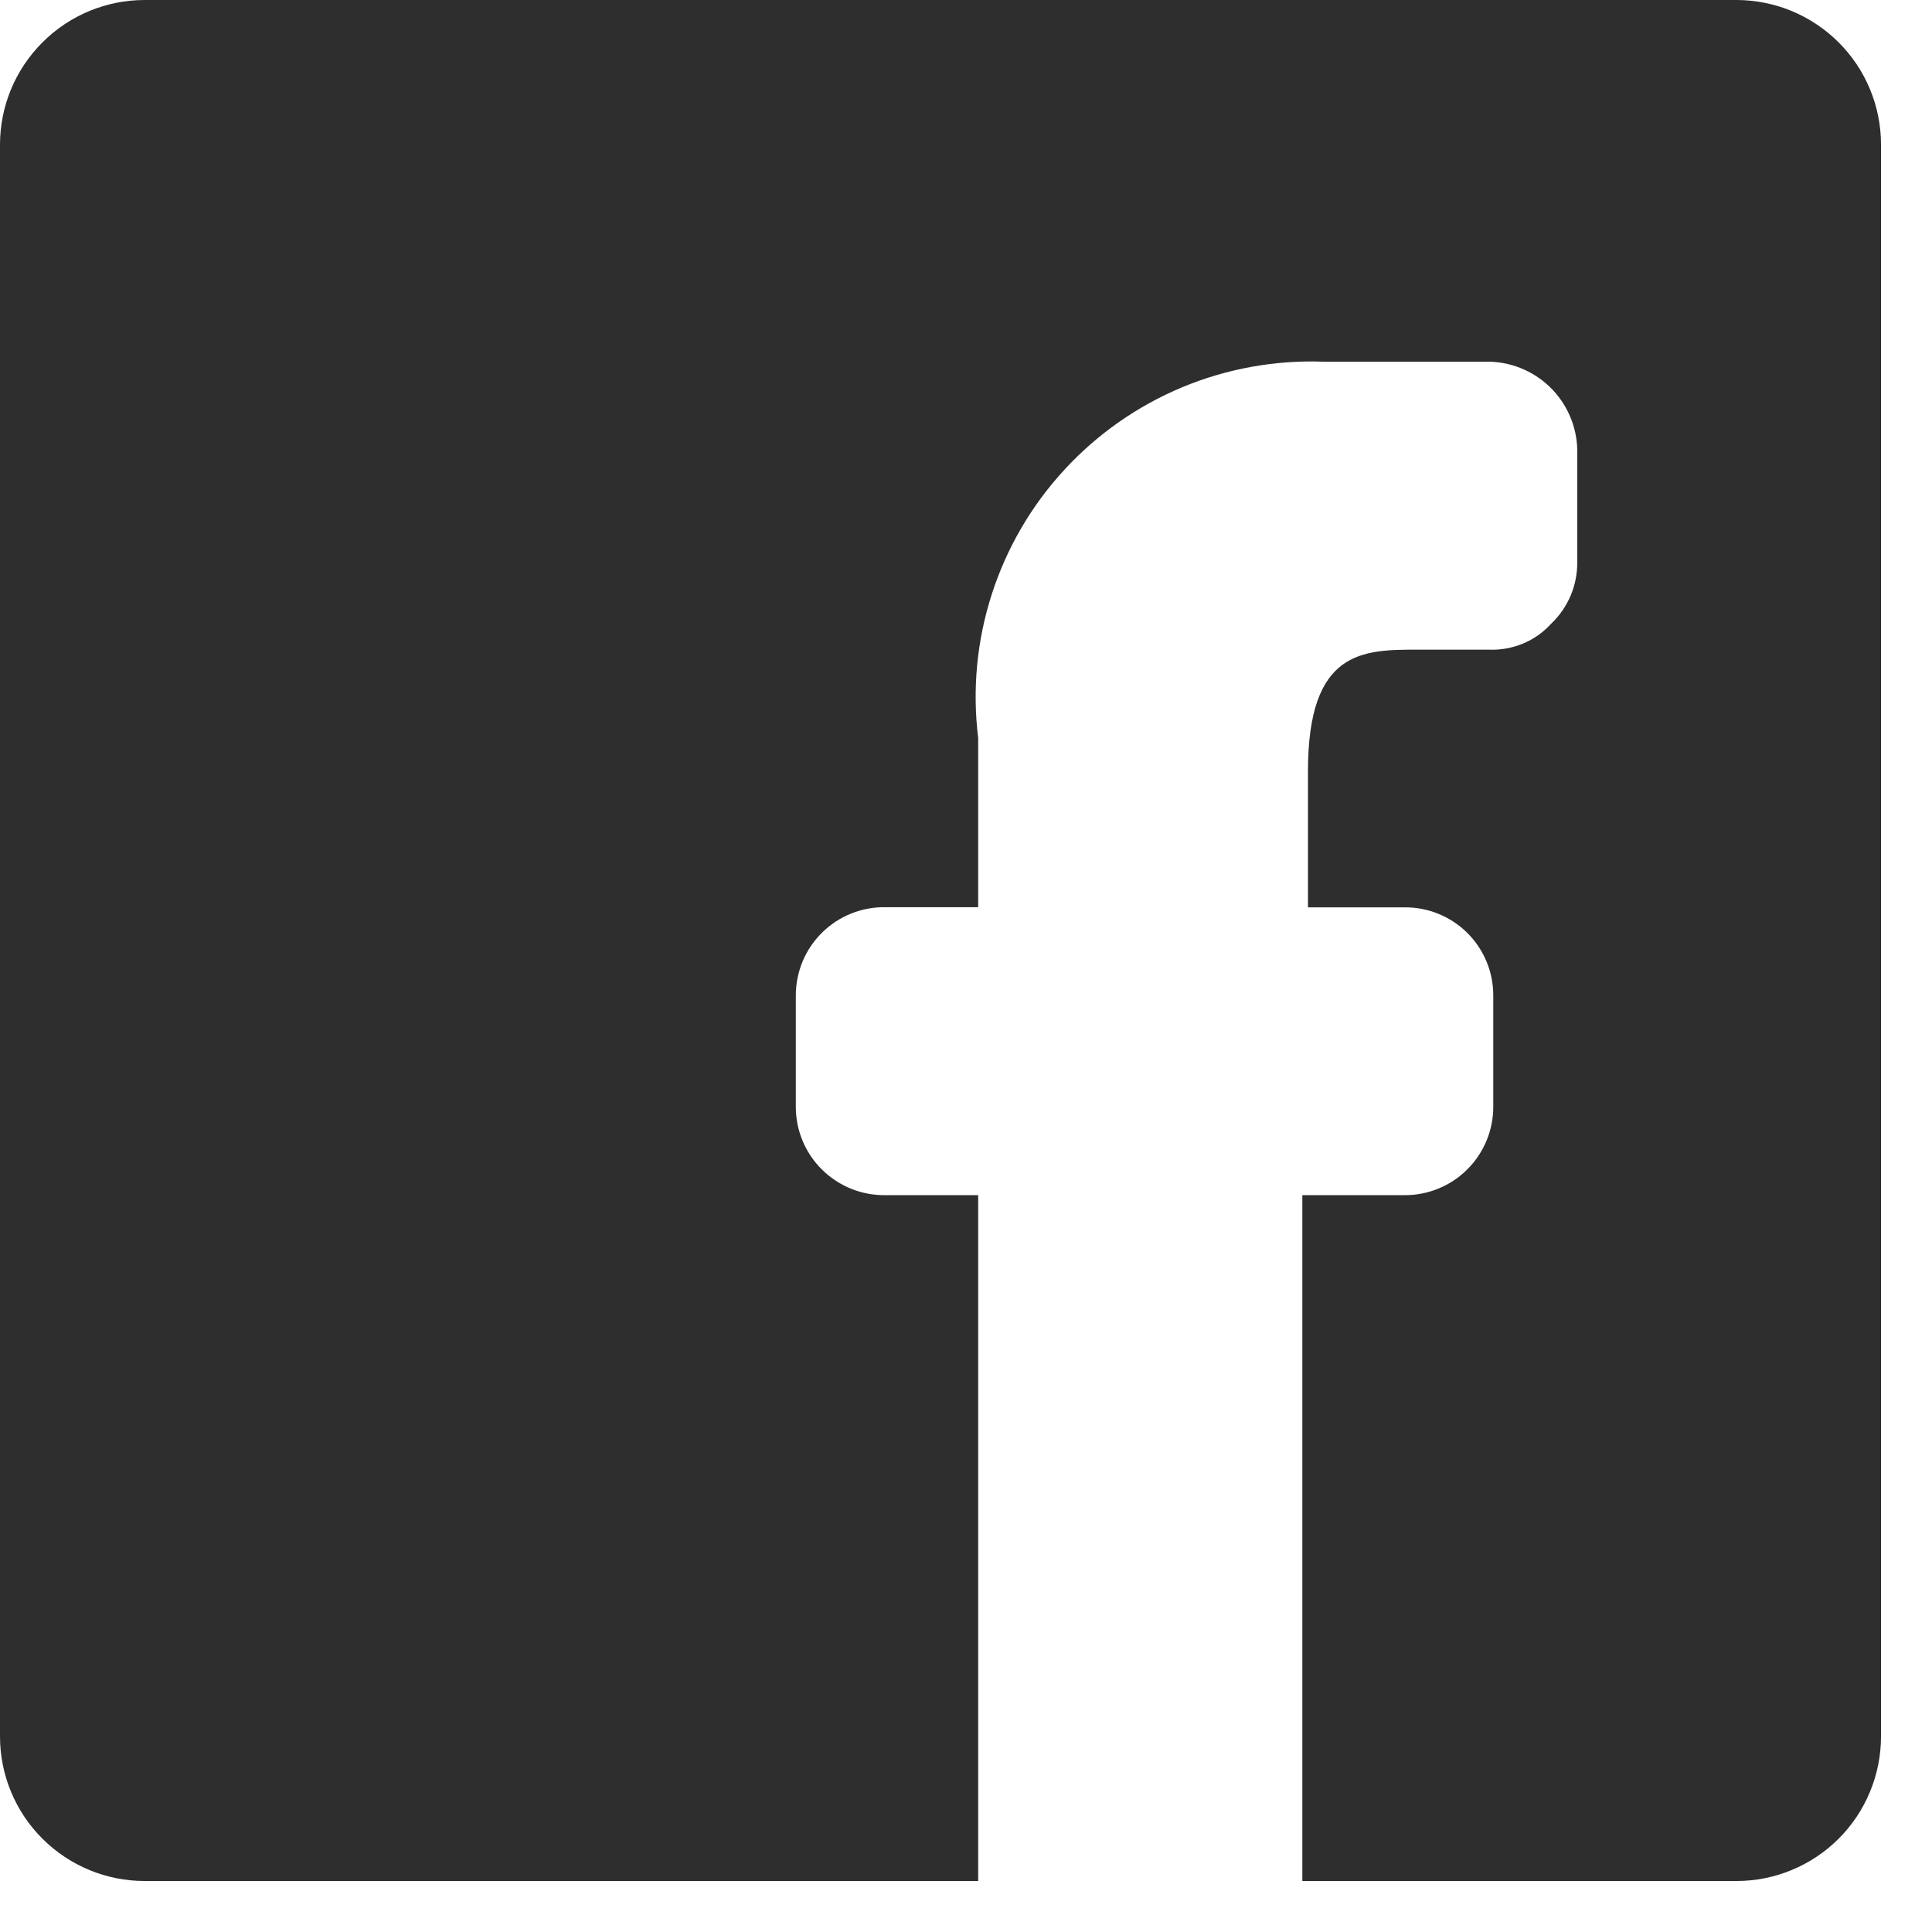 <svg width="23" height="23" viewBox="0 0 23 23" fill="none" xmlns="http://www.w3.org/2000/svg">
<path d="M0 20.671V1.723C0 1.266 0.181 0.828 0.505 0.505C0.828 0.181 1.266 0 1.723 0L20.671 0C20.897 0 21.121 0.045 21.33 0.131C21.539 0.218 21.729 0.345 21.889 0.505C22.049 0.665 22.176 0.854 22.262 1.063C22.349 1.272 22.393 1.496 22.393 1.723V20.671C22.393 20.897 22.349 21.121 22.262 21.33C22.176 21.539 22.049 21.729 21.889 21.889C21.729 22.049 21.539 22.176 21.33 22.262C21.121 22.349 20.897 22.393 20.671 22.393H15.504V14.228H16.726C16.864 14.228 17.001 14.201 17.128 14.148C17.256 14.095 17.372 14.018 17.469 13.92C17.567 13.822 17.644 13.707 17.697 13.579C17.75 13.451 17.777 13.315 17.777 13.177V11.852C17.777 11.714 17.751 11.578 17.698 11.45C17.645 11.322 17.568 11.206 17.47 11.108C17.373 11.011 17.256 10.933 17.129 10.881C17.001 10.828 16.864 10.801 16.726 10.802H15.571V9.181C15.571 7.734 16.227 7.734 16.881 7.734H17.724C17.863 7.74 18.002 7.715 18.13 7.662C18.258 7.609 18.373 7.528 18.466 7.425C18.567 7.33 18.646 7.214 18.7 7.086C18.753 6.959 18.779 6.821 18.777 6.683V5.41C18.785 5.126 18.681 4.851 18.487 4.644C18.293 4.437 18.025 4.316 17.742 4.306H15.762C15.184 4.284 14.608 4.388 14.074 4.61C13.54 4.833 13.06 5.169 12.669 5.595C12.277 6.02 11.983 6.526 11.806 7.077C11.629 7.628 11.574 8.21 11.645 8.785V10.8H10.541C10.402 10.798 10.263 10.823 10.134 10.875C10.004 10.927 9.887 11.004 9.787 11.102C9.688 11.2 9.609 11.316 9.555 11.445C9.502 11.573 9.474 11.711 9.474 11.851V13.178C9.474 13.318 9.502 13.456 9.556 13.584C9.61 13.713 9.689 13.829 9.789 13.927C9.888 14.024 10.006 14.101 10.135 14.153C10.265 14.205 10.403 14.23 10.543 14.228H11.645V22.393H1.723C1.266 22.393 0.828 22.212 0.505 21.889C0.181 21.566 0 21.128 0 20.671Z" fill="#2E2E2E"/>
</svg>
